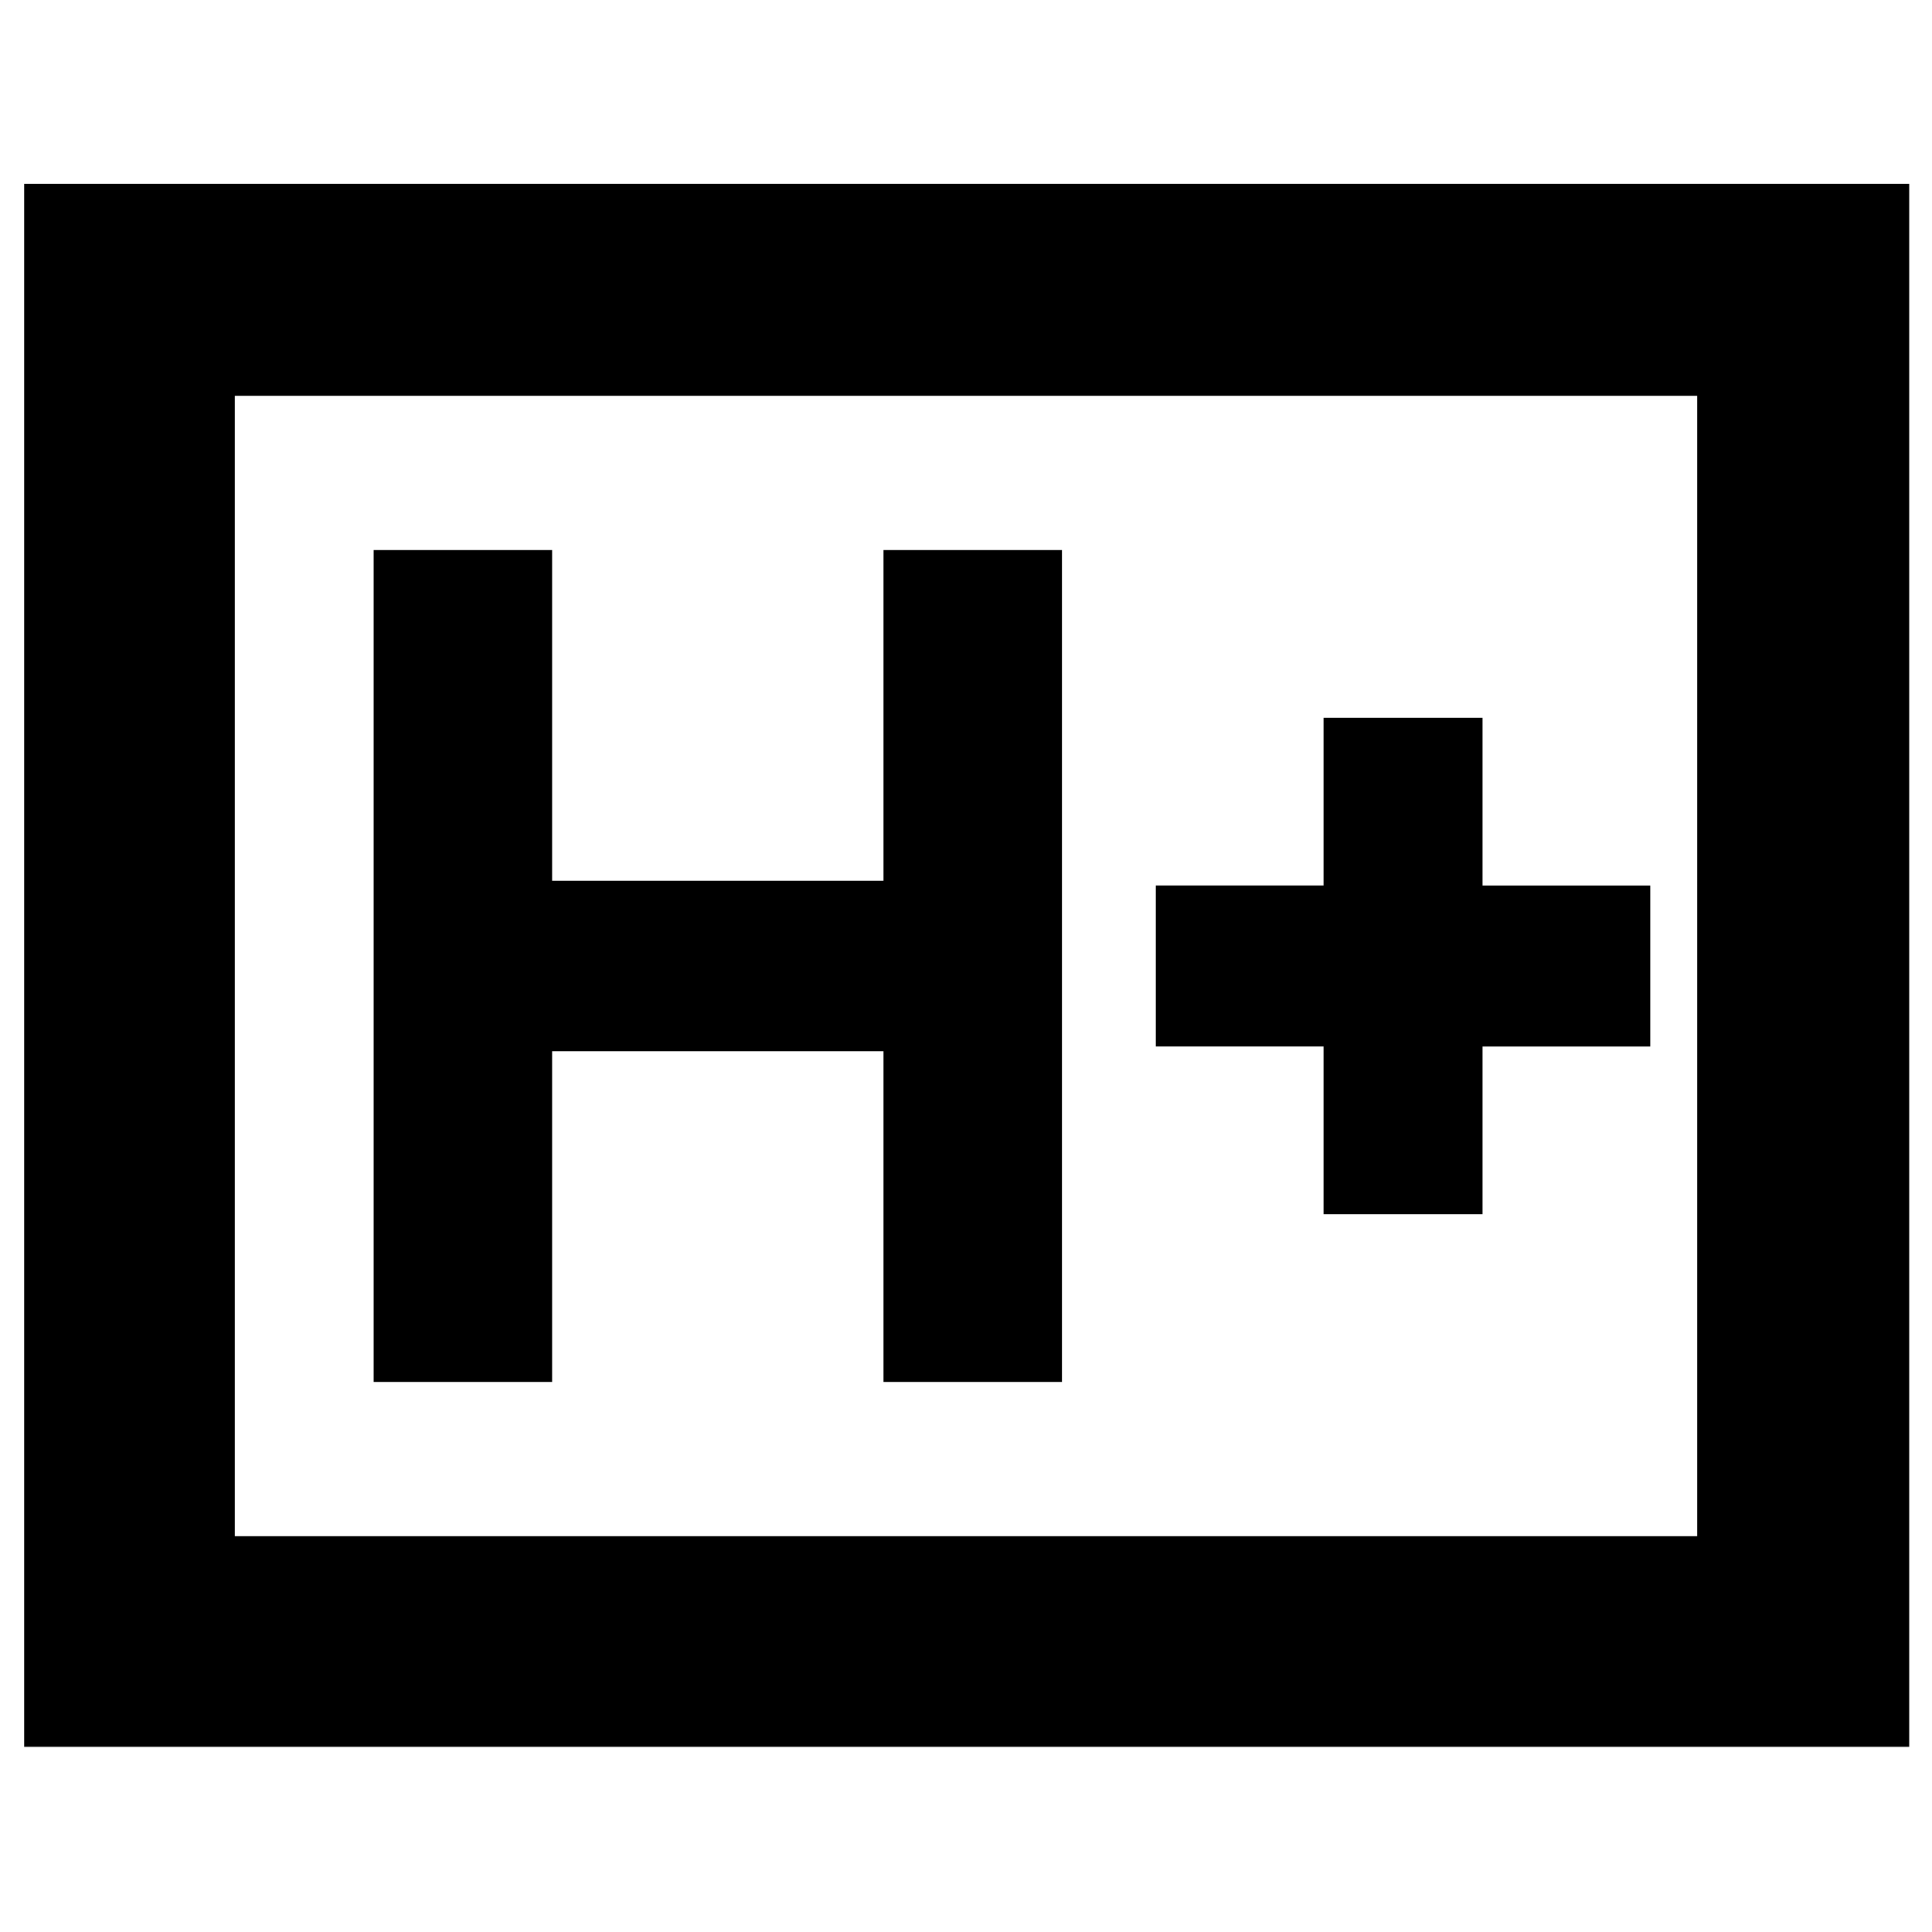 <svg xmlns="http://www.w3.org/2000/svg" height="40" viewBox="0 96 960 960" width="40"><path d="M185.667 782.667h88.666V618.333H439v164.334h88.667V369.333H439v164.334H274.333V369.333h-88.666v413.334Zm472-83.334h78.999V616H820v-80h-83.334v-83.333h-78.999V536h-83.334v80h83.334v83.333ZM12 964V187.333h936.667V964H12Zm104.666-104.666h726.668V292.666H116.666v566.668Zm0 0V292.666v566.668Z"/></svg>